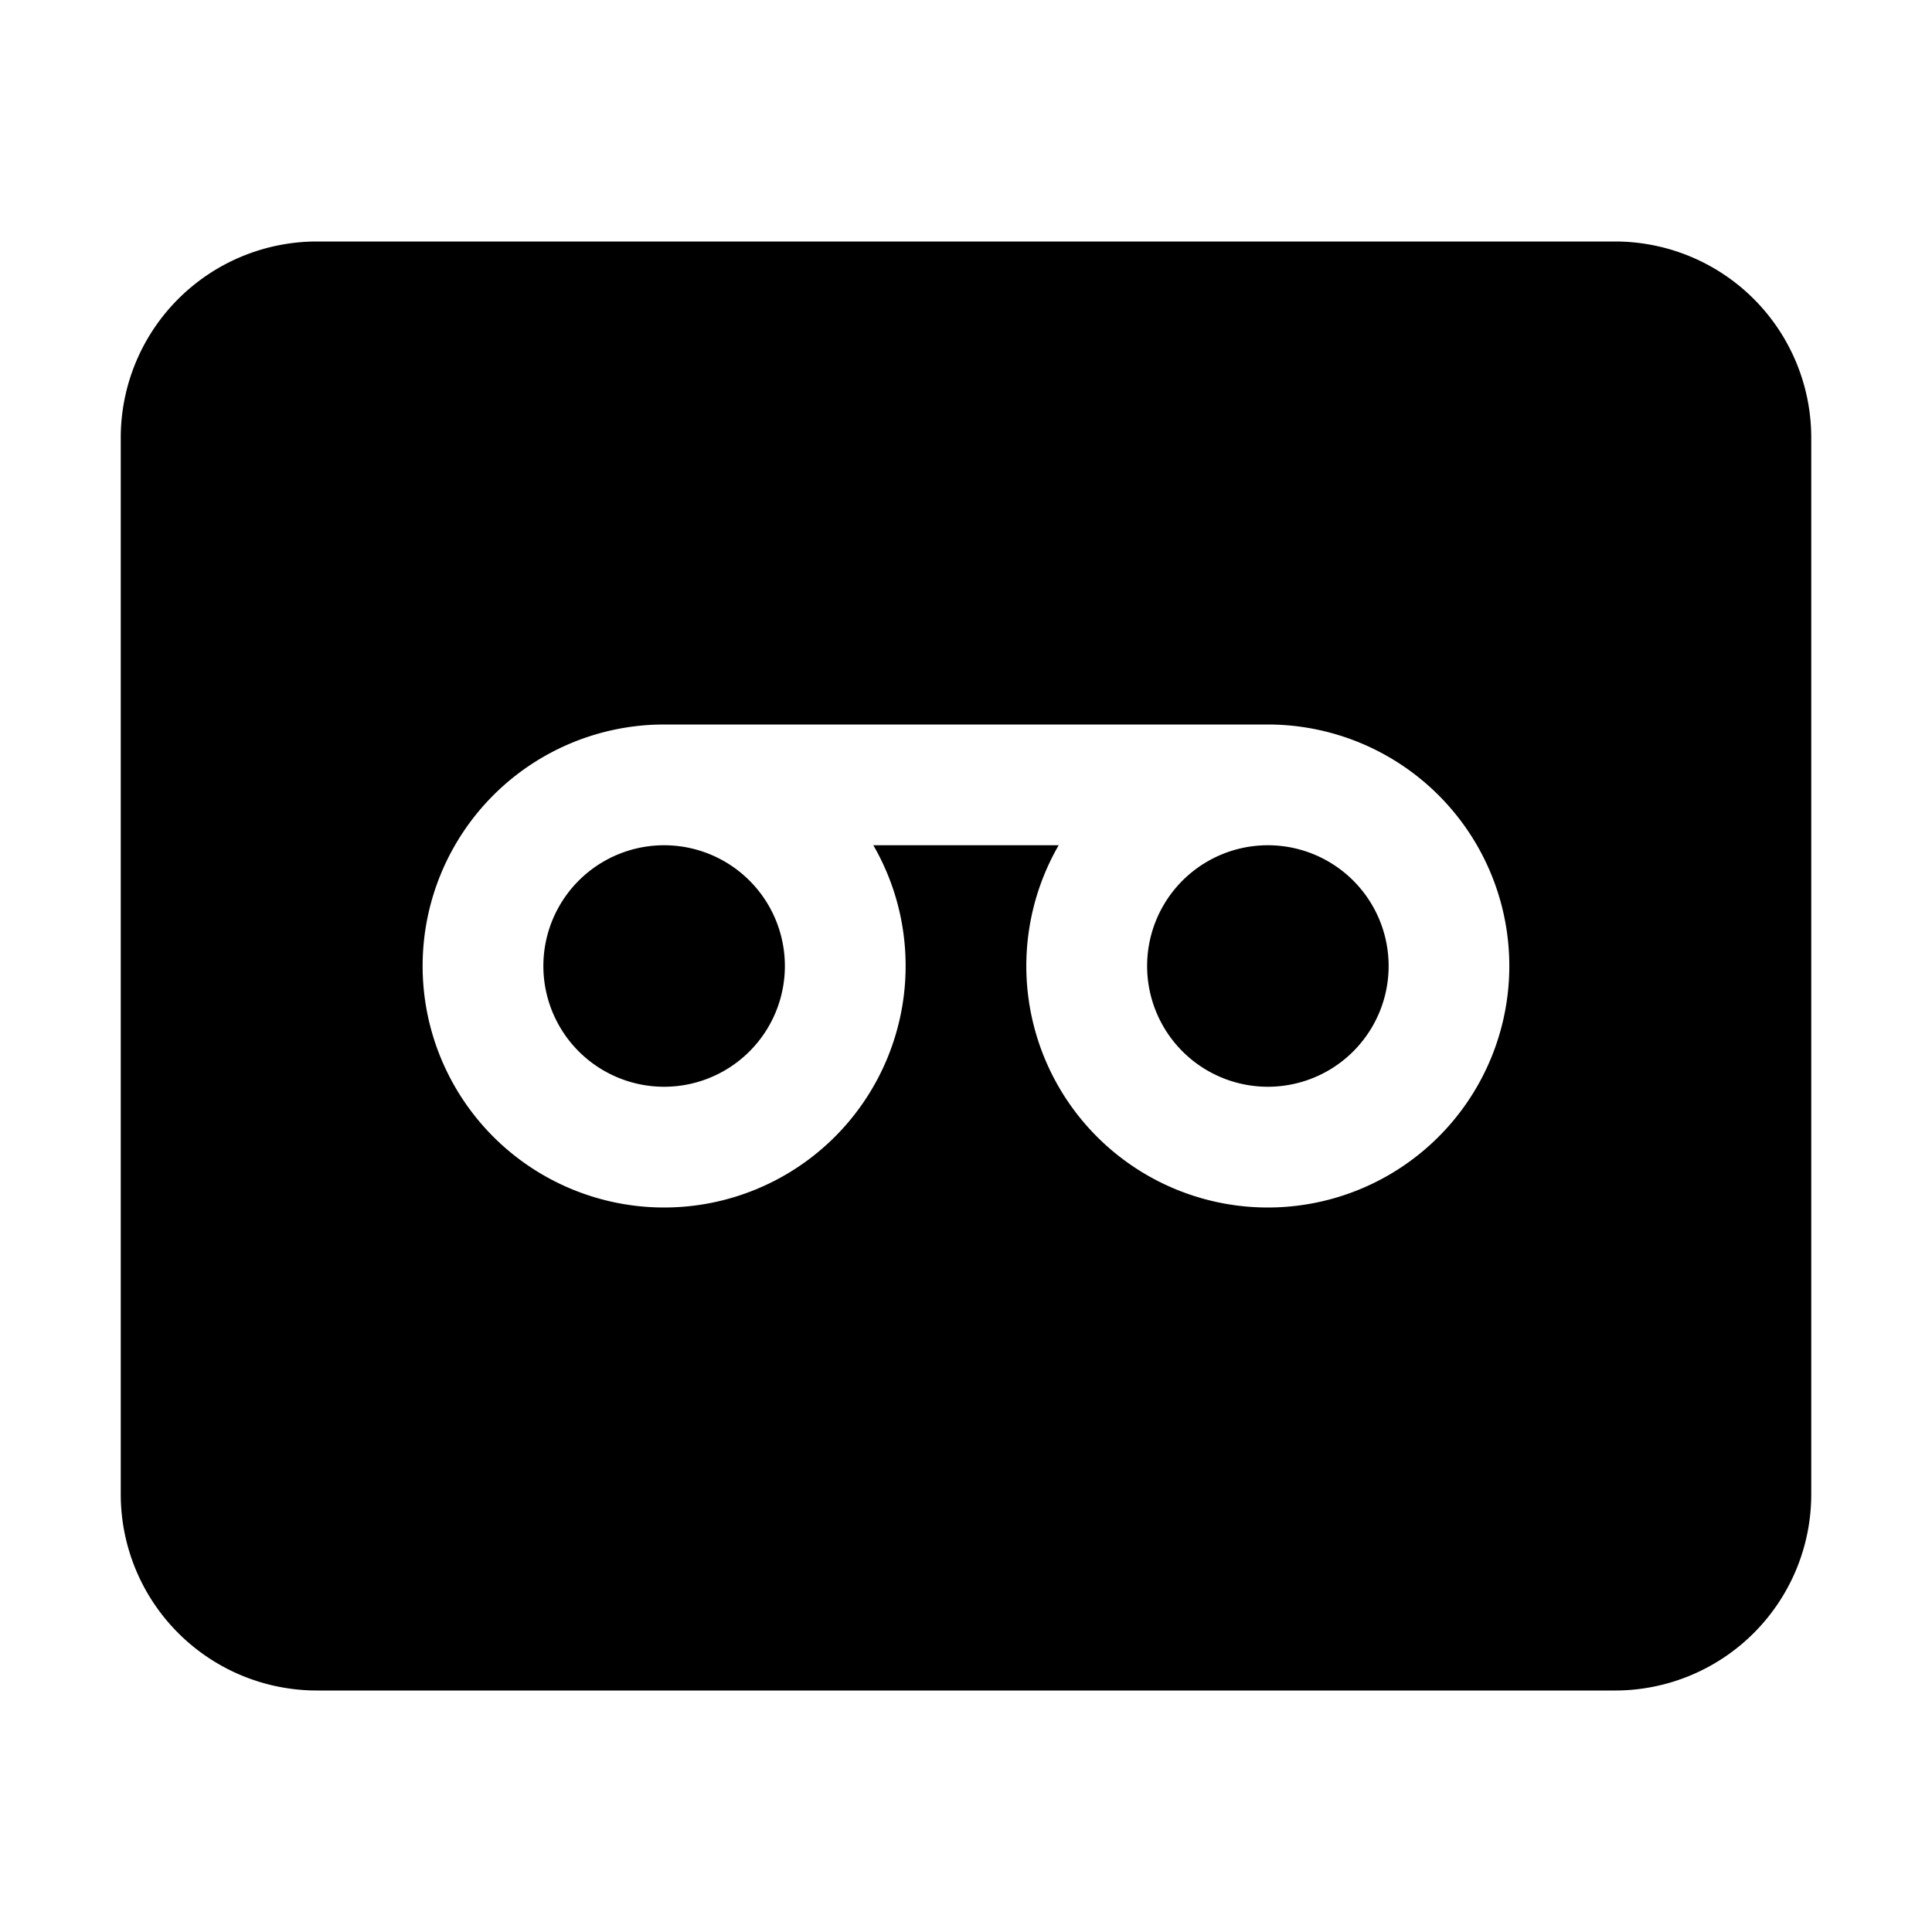 <svg xmlns="http://www.w3.org/2000/svg" width="32" height="32" viewBox="0 0 32 32"><path d="M11 18a2 2 0 1 0 0-4 2 2 0 0 0 0 4Zm8-2a2 2 0 1 0 4 0 2 2 0 0 0-4 0ZM5.25 4A3.25 3.25 0 0 0 2 7.25v17.5A3.25 3.25 0 0 0 5.25 28h21.5A3.25 3.25 0 0 0 30 24.75V7.25A3.25 3.25 0 0 0 26.75 4H5.25ZM15 16a4 4 0 1 1-4-4h10a4 4 0 1 1-3.465 2h-3.07c.34.588.535 1.271.535 2Z"/></svg>